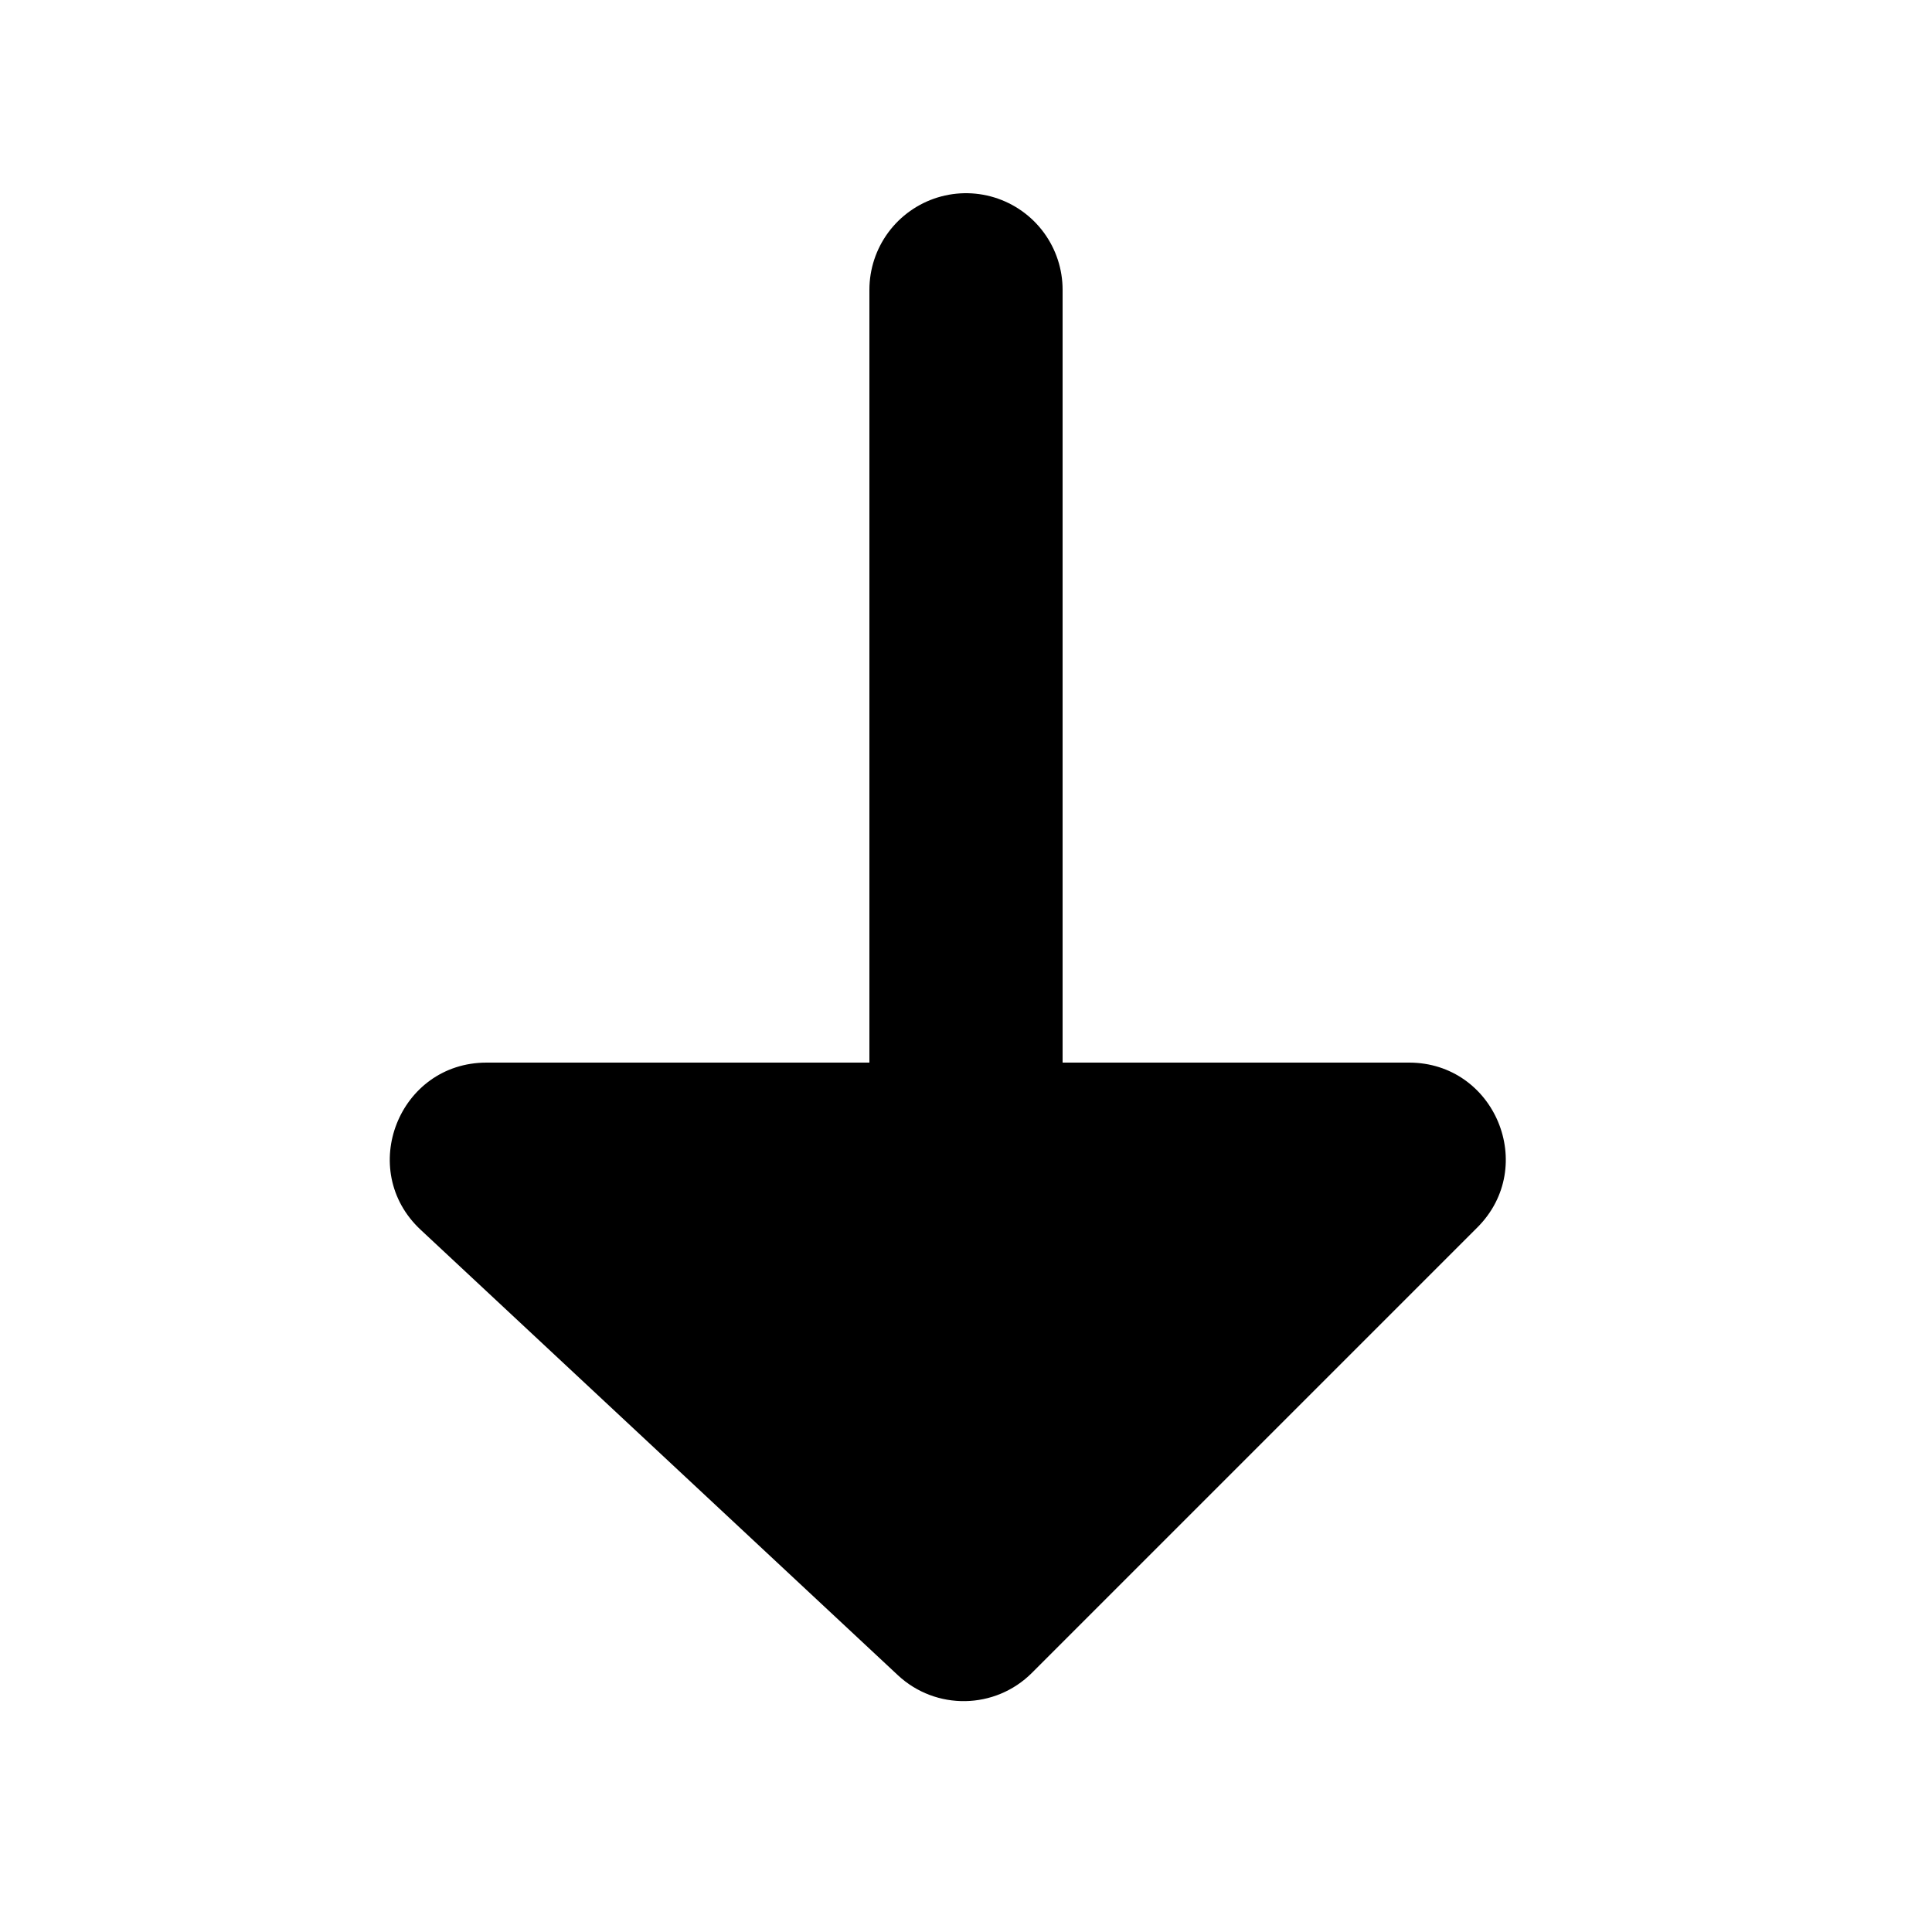 <svg width="20" height="20" viewBox="0 0 20 20" fill="none" xmlns="http://www.w3.org/2000/svg">
<path d="M10 16L10 3" stroke="black" stroke-width="2" stroke-linecap="round" stroke-linejoin="round"/>
<path d="M10.683 17.317L15.293 12.707C15.923 12.077 15.477 11 14.586 11L5.037 11C4.129 11 3.691 12.112 4.355 12.731L9.294 17.341C9.688 17.709 10.302 17.698 10.683 17.317Z" fill="black"/>
</svg>
